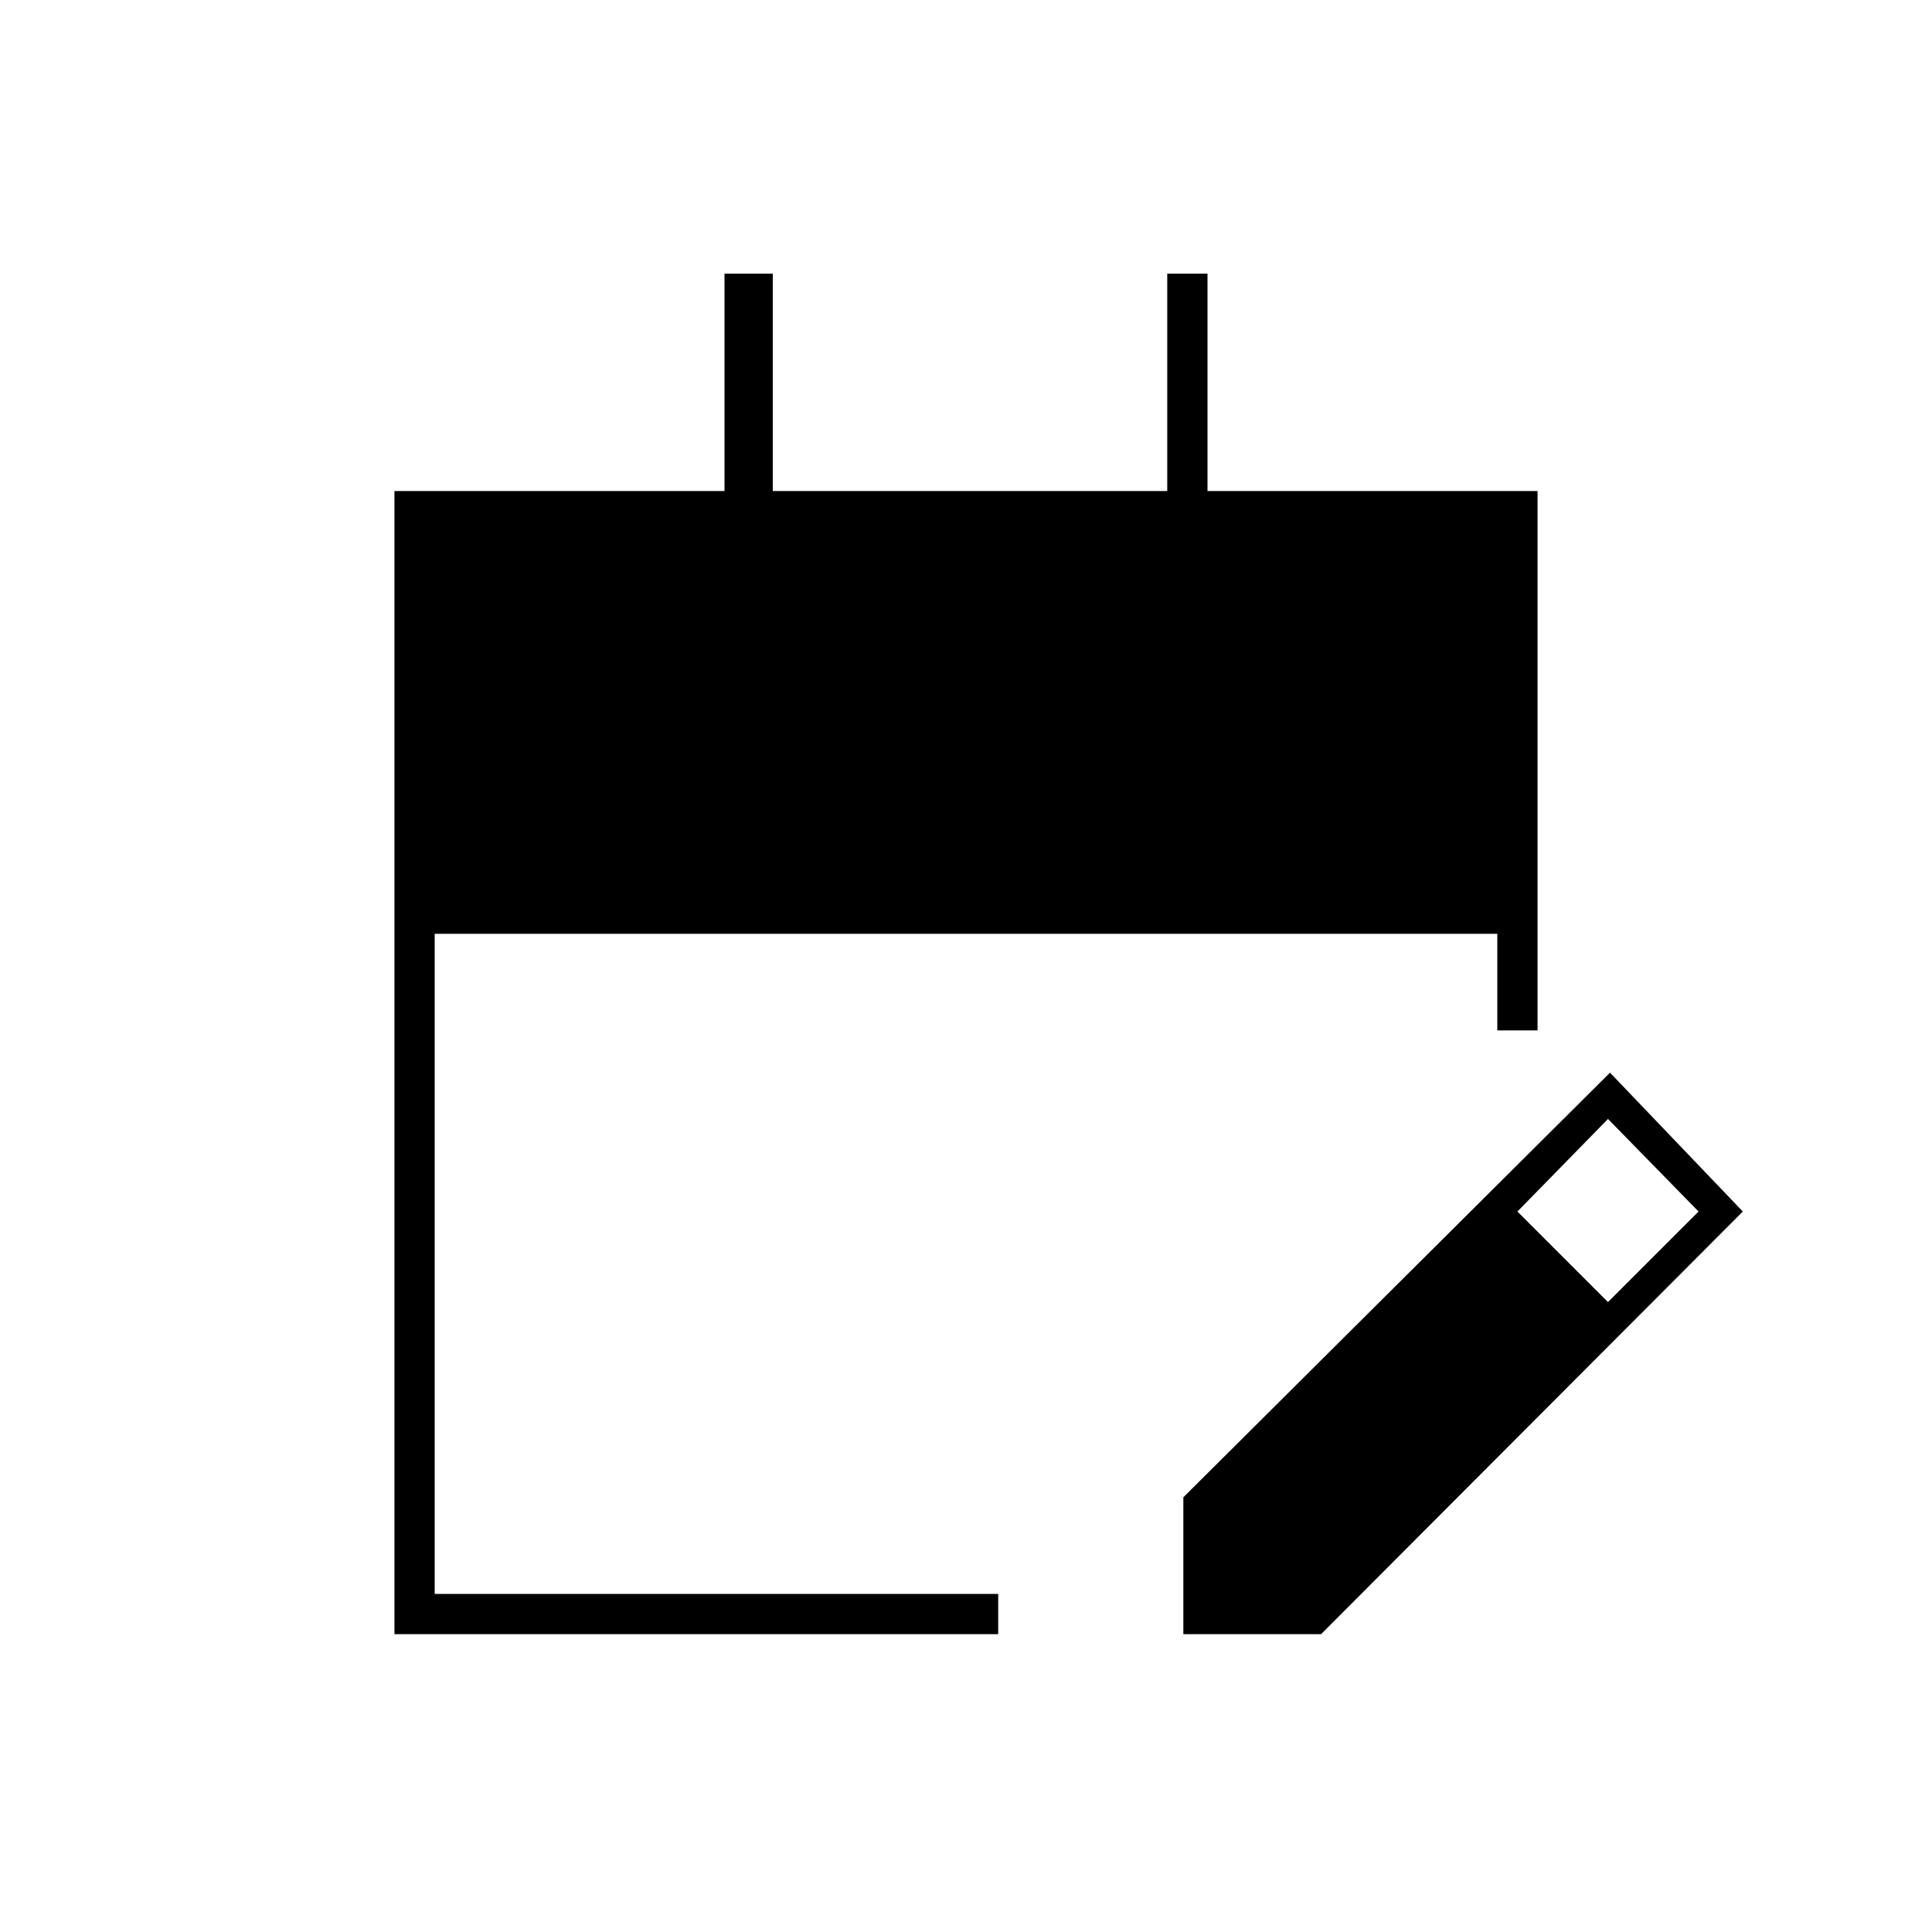 <svg xmlns="http://www.w3.org/2000/svg" height="20" viewBox="0 -960 960 960" width="20"><path d="M196-148v-568h164v-108h24v108h196v-108h20v108h164v268h-20v-48H216v328h280v20H196Zm392 0v-68l212-211 66 69-209.56 210H588Zm211-165 45-45-45-46-45 46 45 45Z"/></svg>